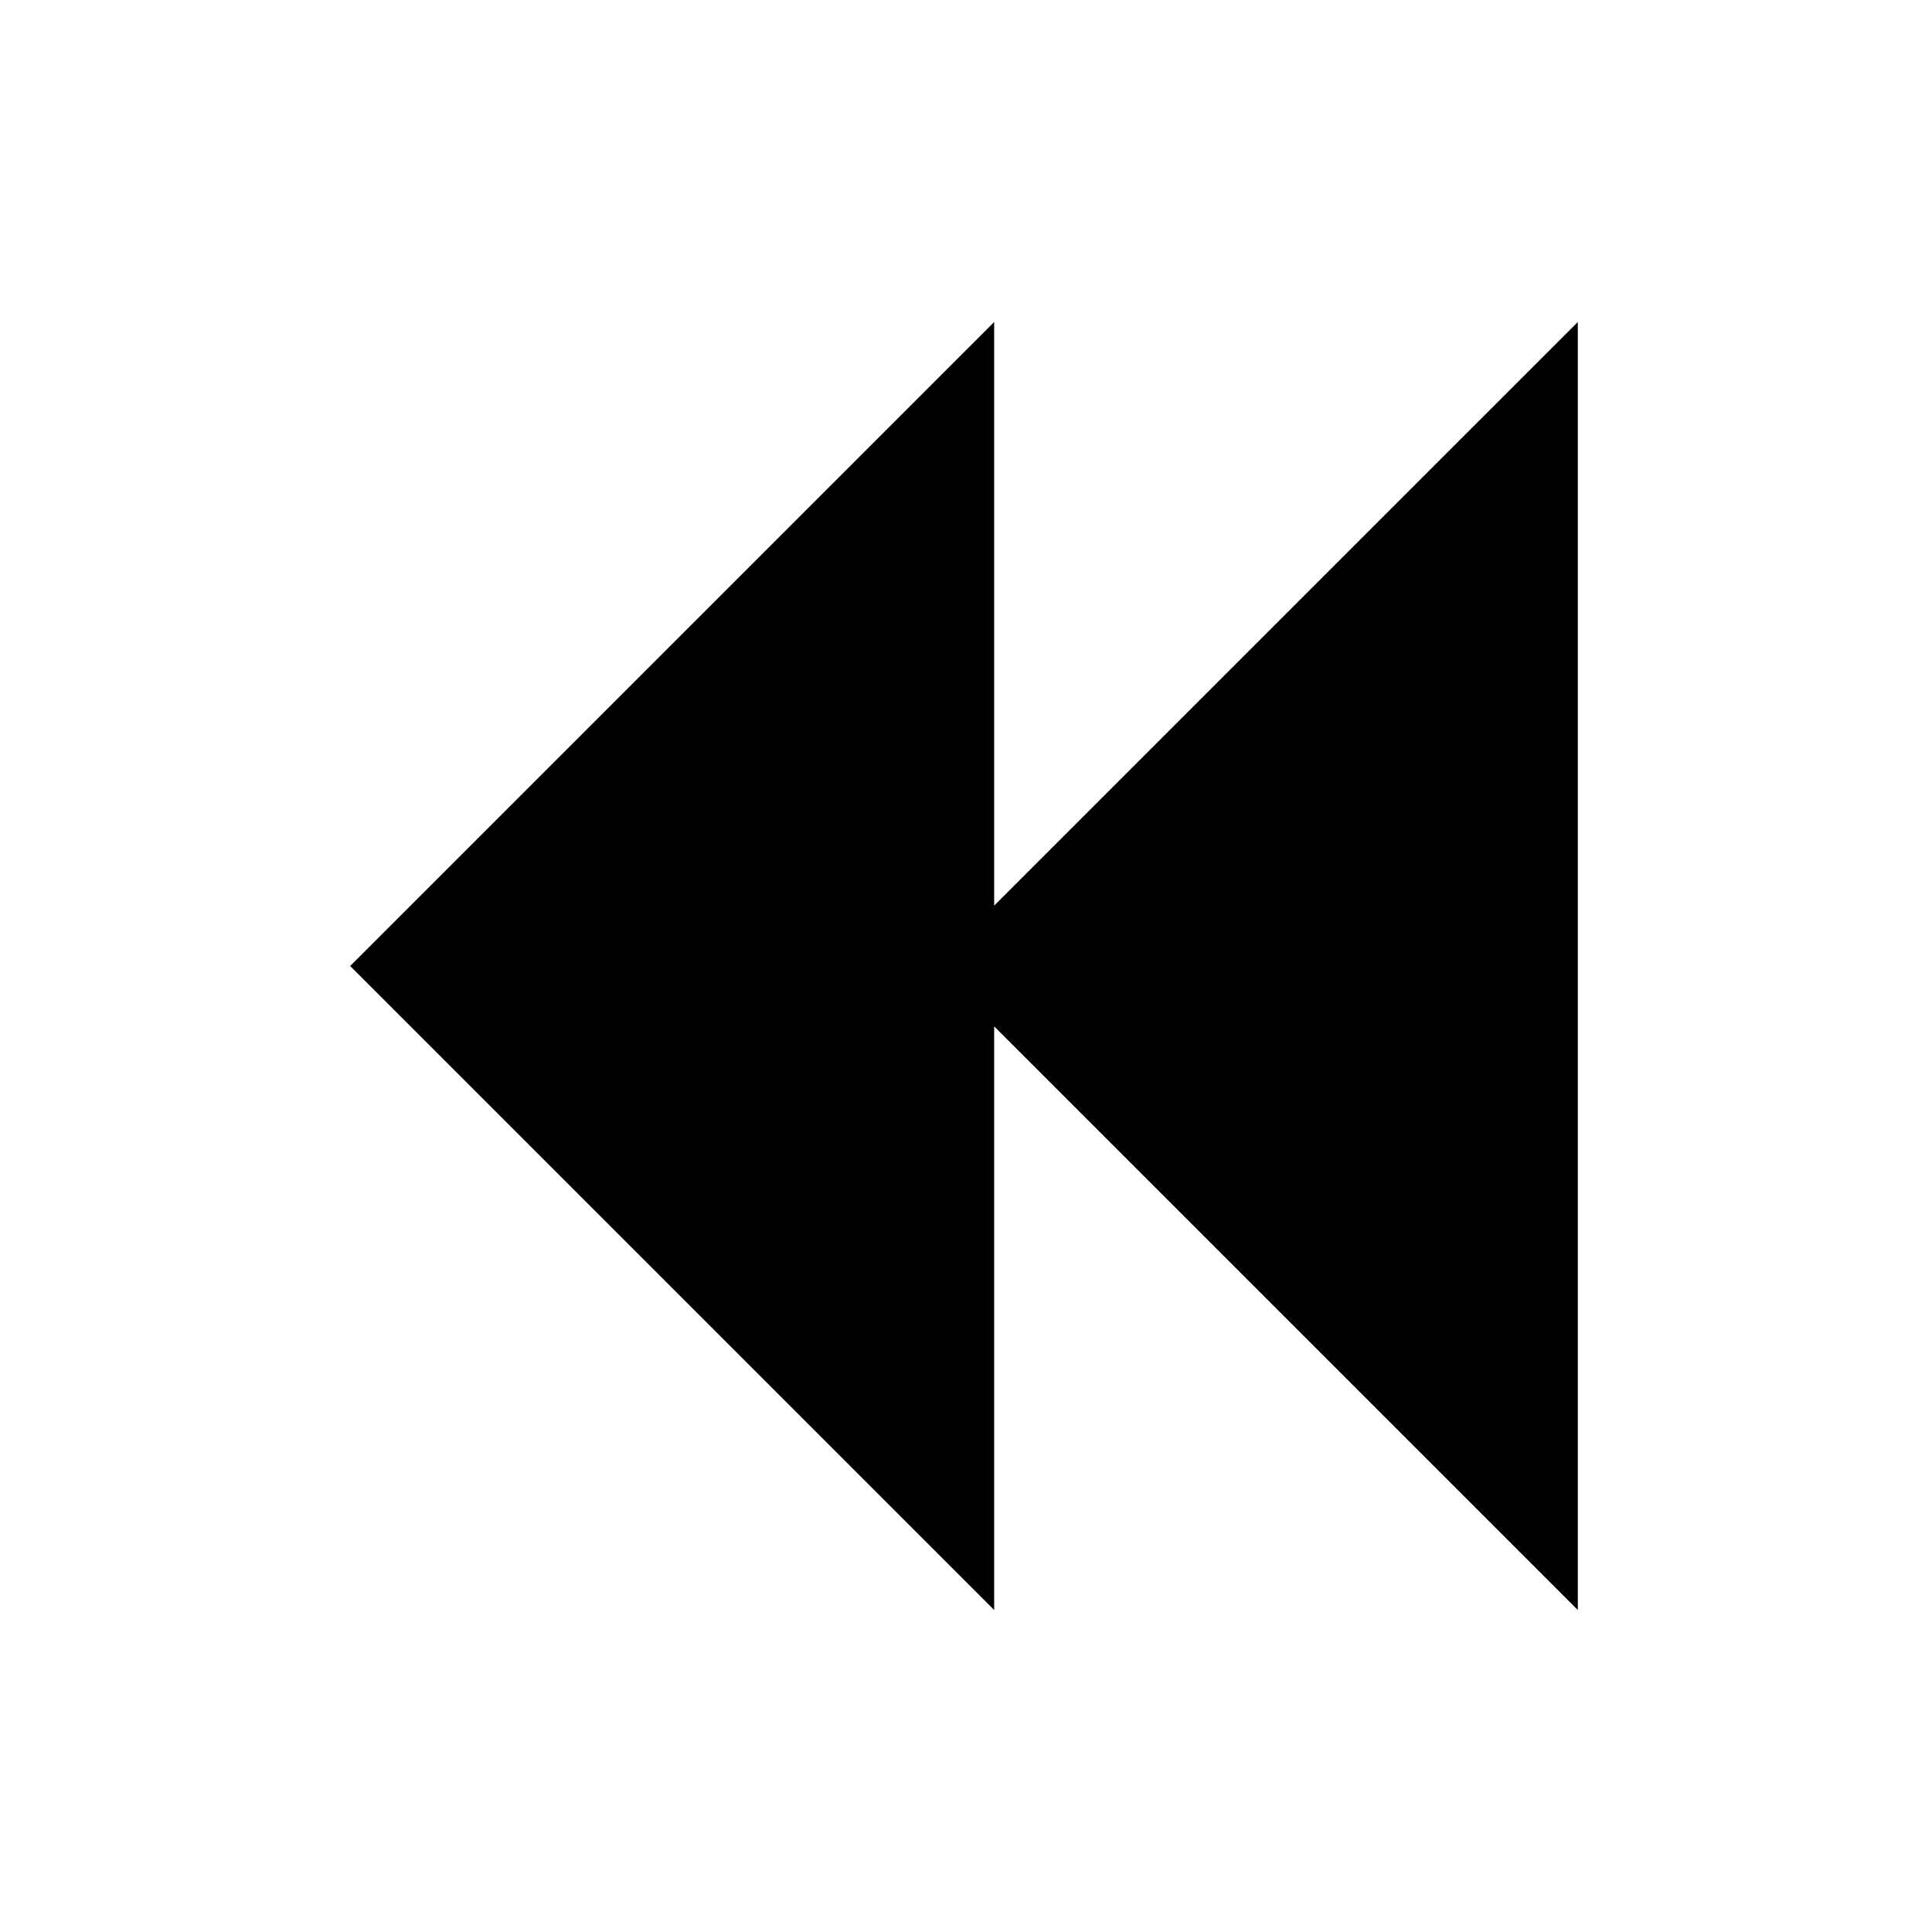 <?xml version="1.0" encoding="utf-8"?>
<!-- Generator: Adobe Illustrator 15.1.0, SVG Export Plug-In  -->
<!DOCTYPE svg PUBLIC "-//W3C//DTD SVG 1.1//EN" "http://www.w3.org/Graphics/SVG/1.1/DTD/svg11.dtd">
<svg version="1.1"
	 xmlns="http://www.w3.org/2000/svg" xmlns:xlink="http://www.w3.org/1999/xlink" xmlns:a="http://ns.adobe.com/AdobeSVGViewerExtensions/3.0/"
	 x="0px" y="0px" width="48px" height="48px" viewBox="-8.7 -8 48 48" enable-background="new -8.7 -8 48 48" xml:space="preserve">
<defs>
</defs>
<path d="M16,0v14.5L30.5,0v32L16,17.5V32L0,16L16,0z"/>
</svg>

